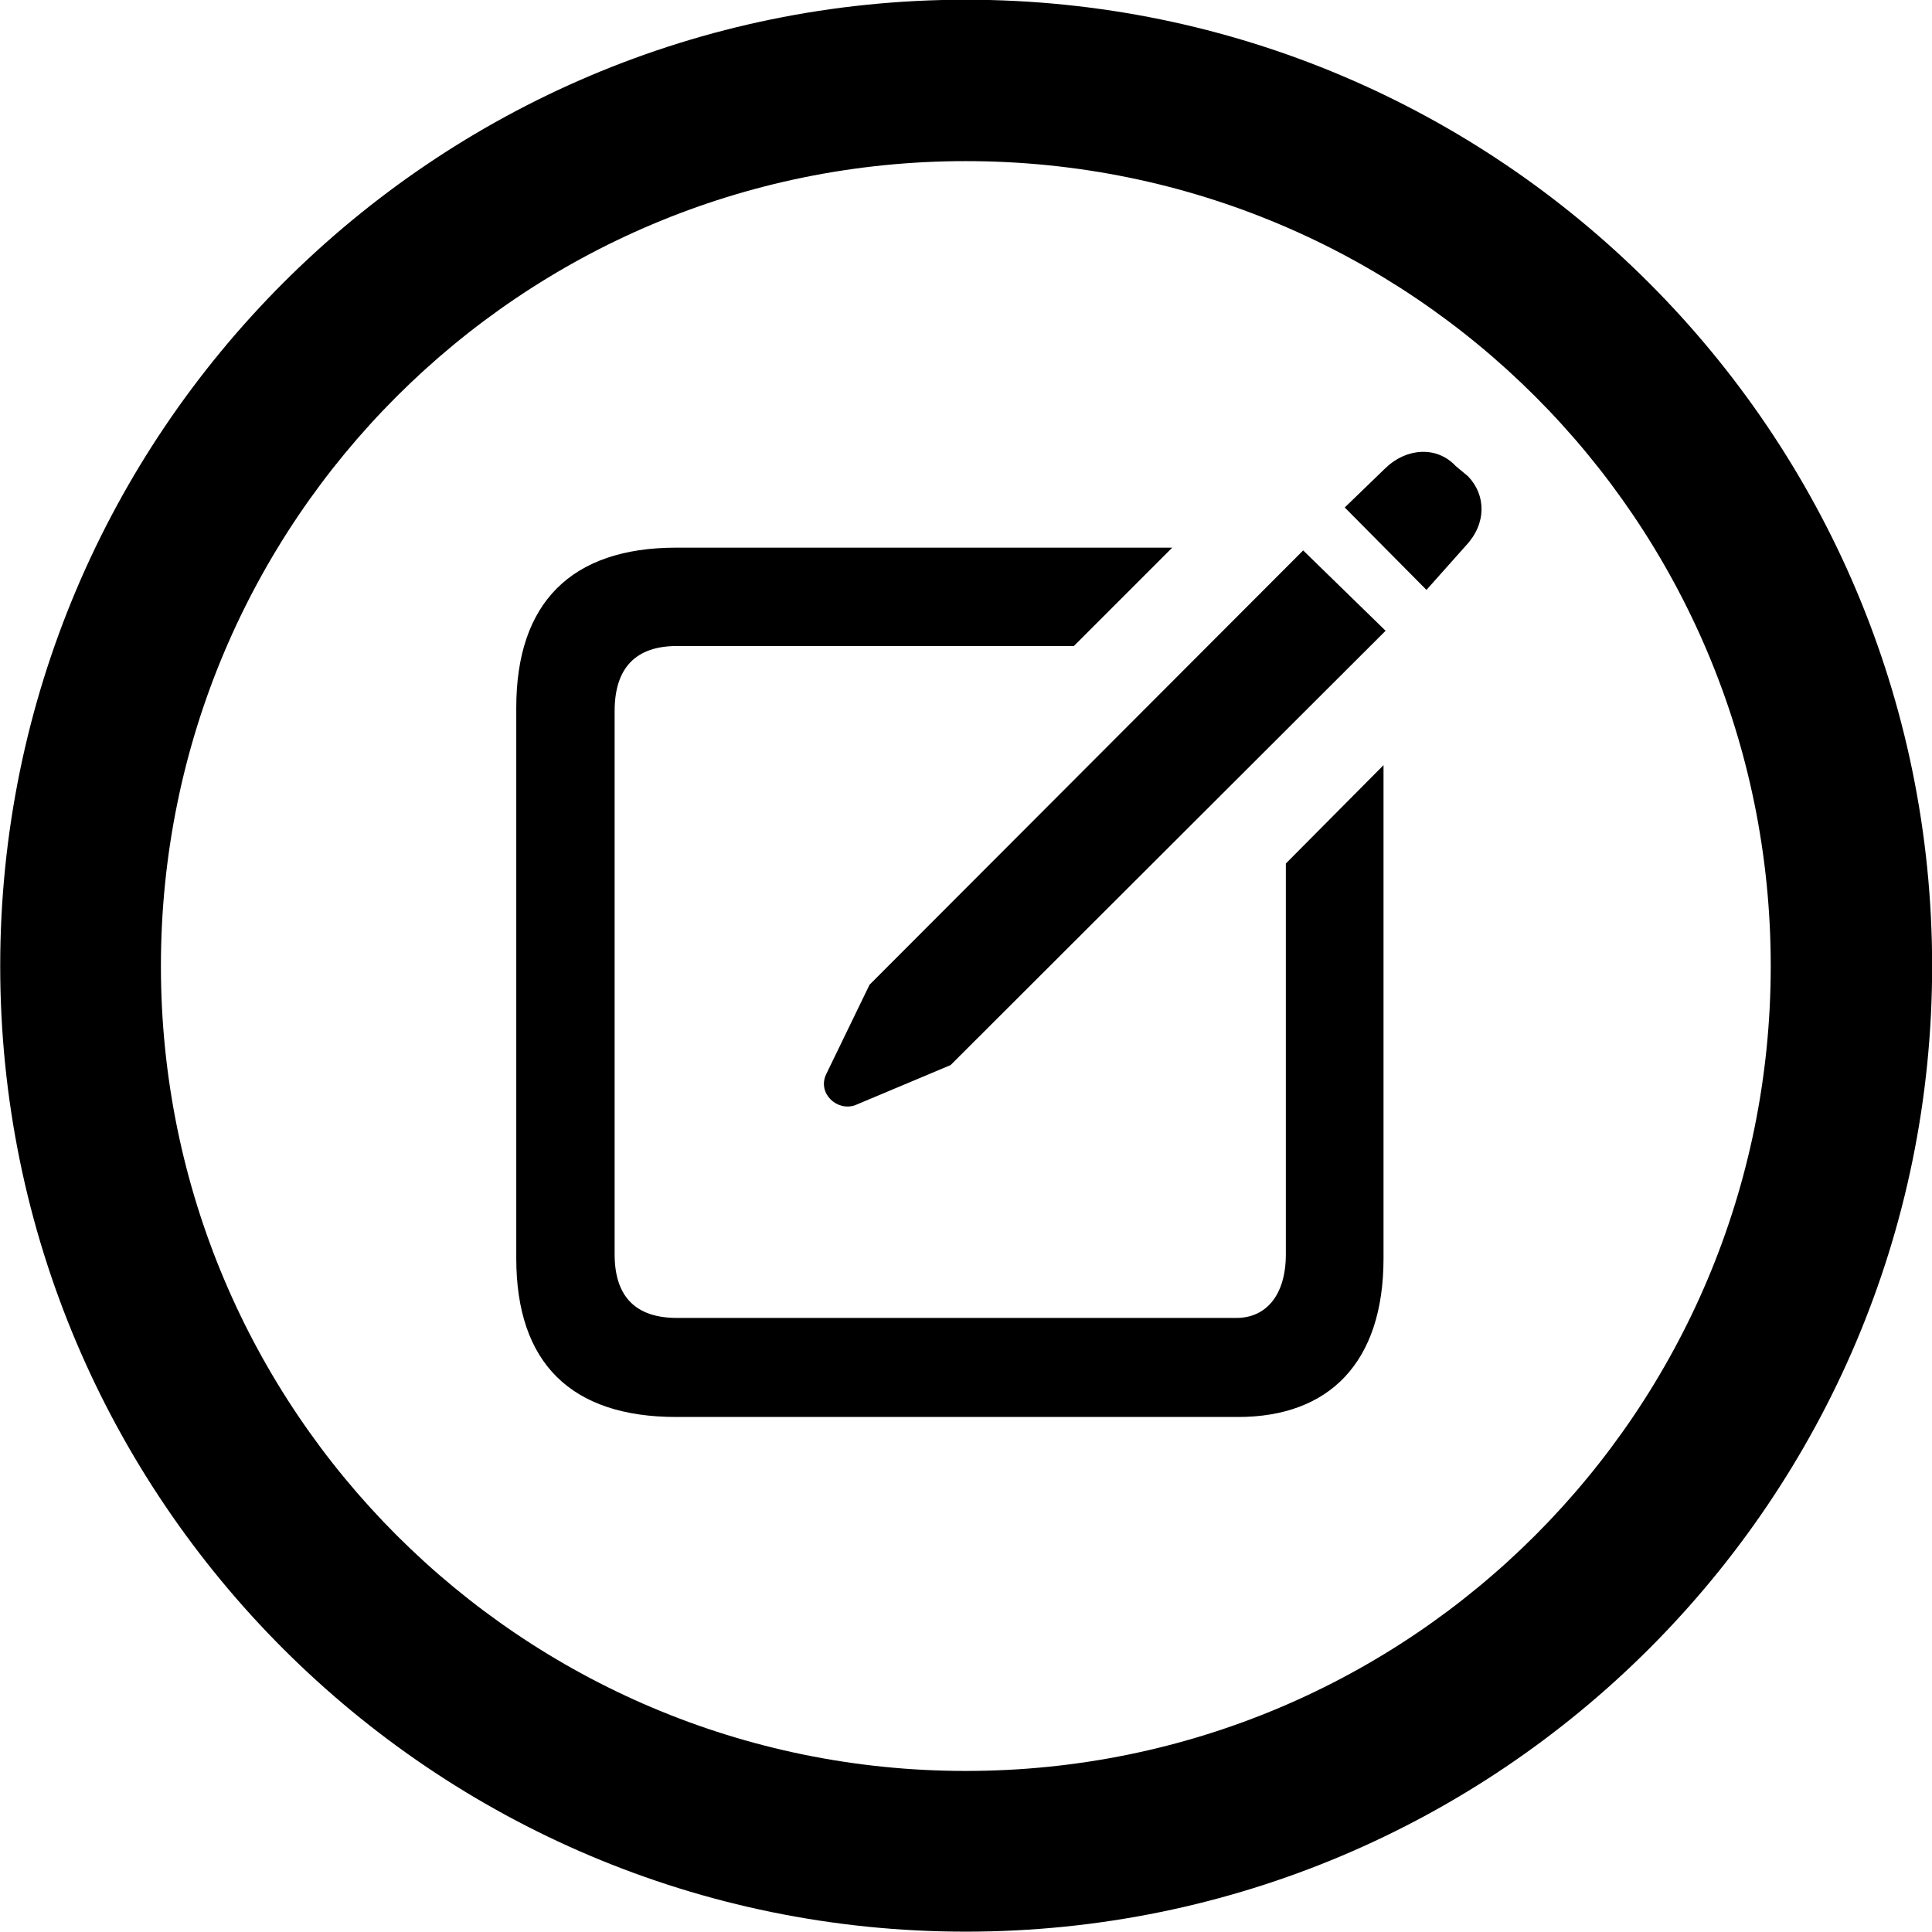 
<svg
    viewBox="0 0 27.891 27.891"
    xmlns="http://www.w3.org/2000/svg"
>
    <path
        fill="inherit"
        d="M13.943 27.886C21.643 27.886 27.893 21.646 27.893 13.946C27.893 6.246 21.643 -0.004 13.943 -0.004C6.253 -0.004 0.003 6.246 0.003 13.946C0.003 21.646 6.253 27.886 13.943 27.886ZM13.943 25.566C7.523 25.566 2.323 20.366 2.323 13.946C2.323 7.516 7.523 2.326 13.943 2.326C20.373 2.326 25.563 7.516 25.563 13.946C25.563 20.366 20.373 25.566 13.943 25.566ZM20.593 8.516L21.163 7.876C21.463 7.556 21.453 7.146 21.193 6.876L21.013 6.726C20.743 6.436 20.303 6.466 20.003 6.756L19.413 7.326ZM9.763 20.456H17.873C19.183 20.456 19.973 19.676 19.973 18.166V11.046L18.563 12.466V18.106C18.563 18.726 18.253 19.026 17.853 19.026H9.773C9.183 19.026 8.873 18.726 8.873 18.106V10.266C8.873 9.636 9.183 9.326 9.773 9.326H15.503L16.923 7.906H9.763C8.243 7.906 7.453 8.706 7.453 10.216V18.166C7.453 19.676 8.243 20.456 9.763 20.456ZM12.343 15.956L13.723 15.376L20.003 9.106L18.813 7.946L12.553 14.216L11.923 15.516C11.803 15.786 12.083 16.046 12.343 15.956Z"
        fillRule="evenodd"
        clipRule="evenodd"
    />
</svg>
        